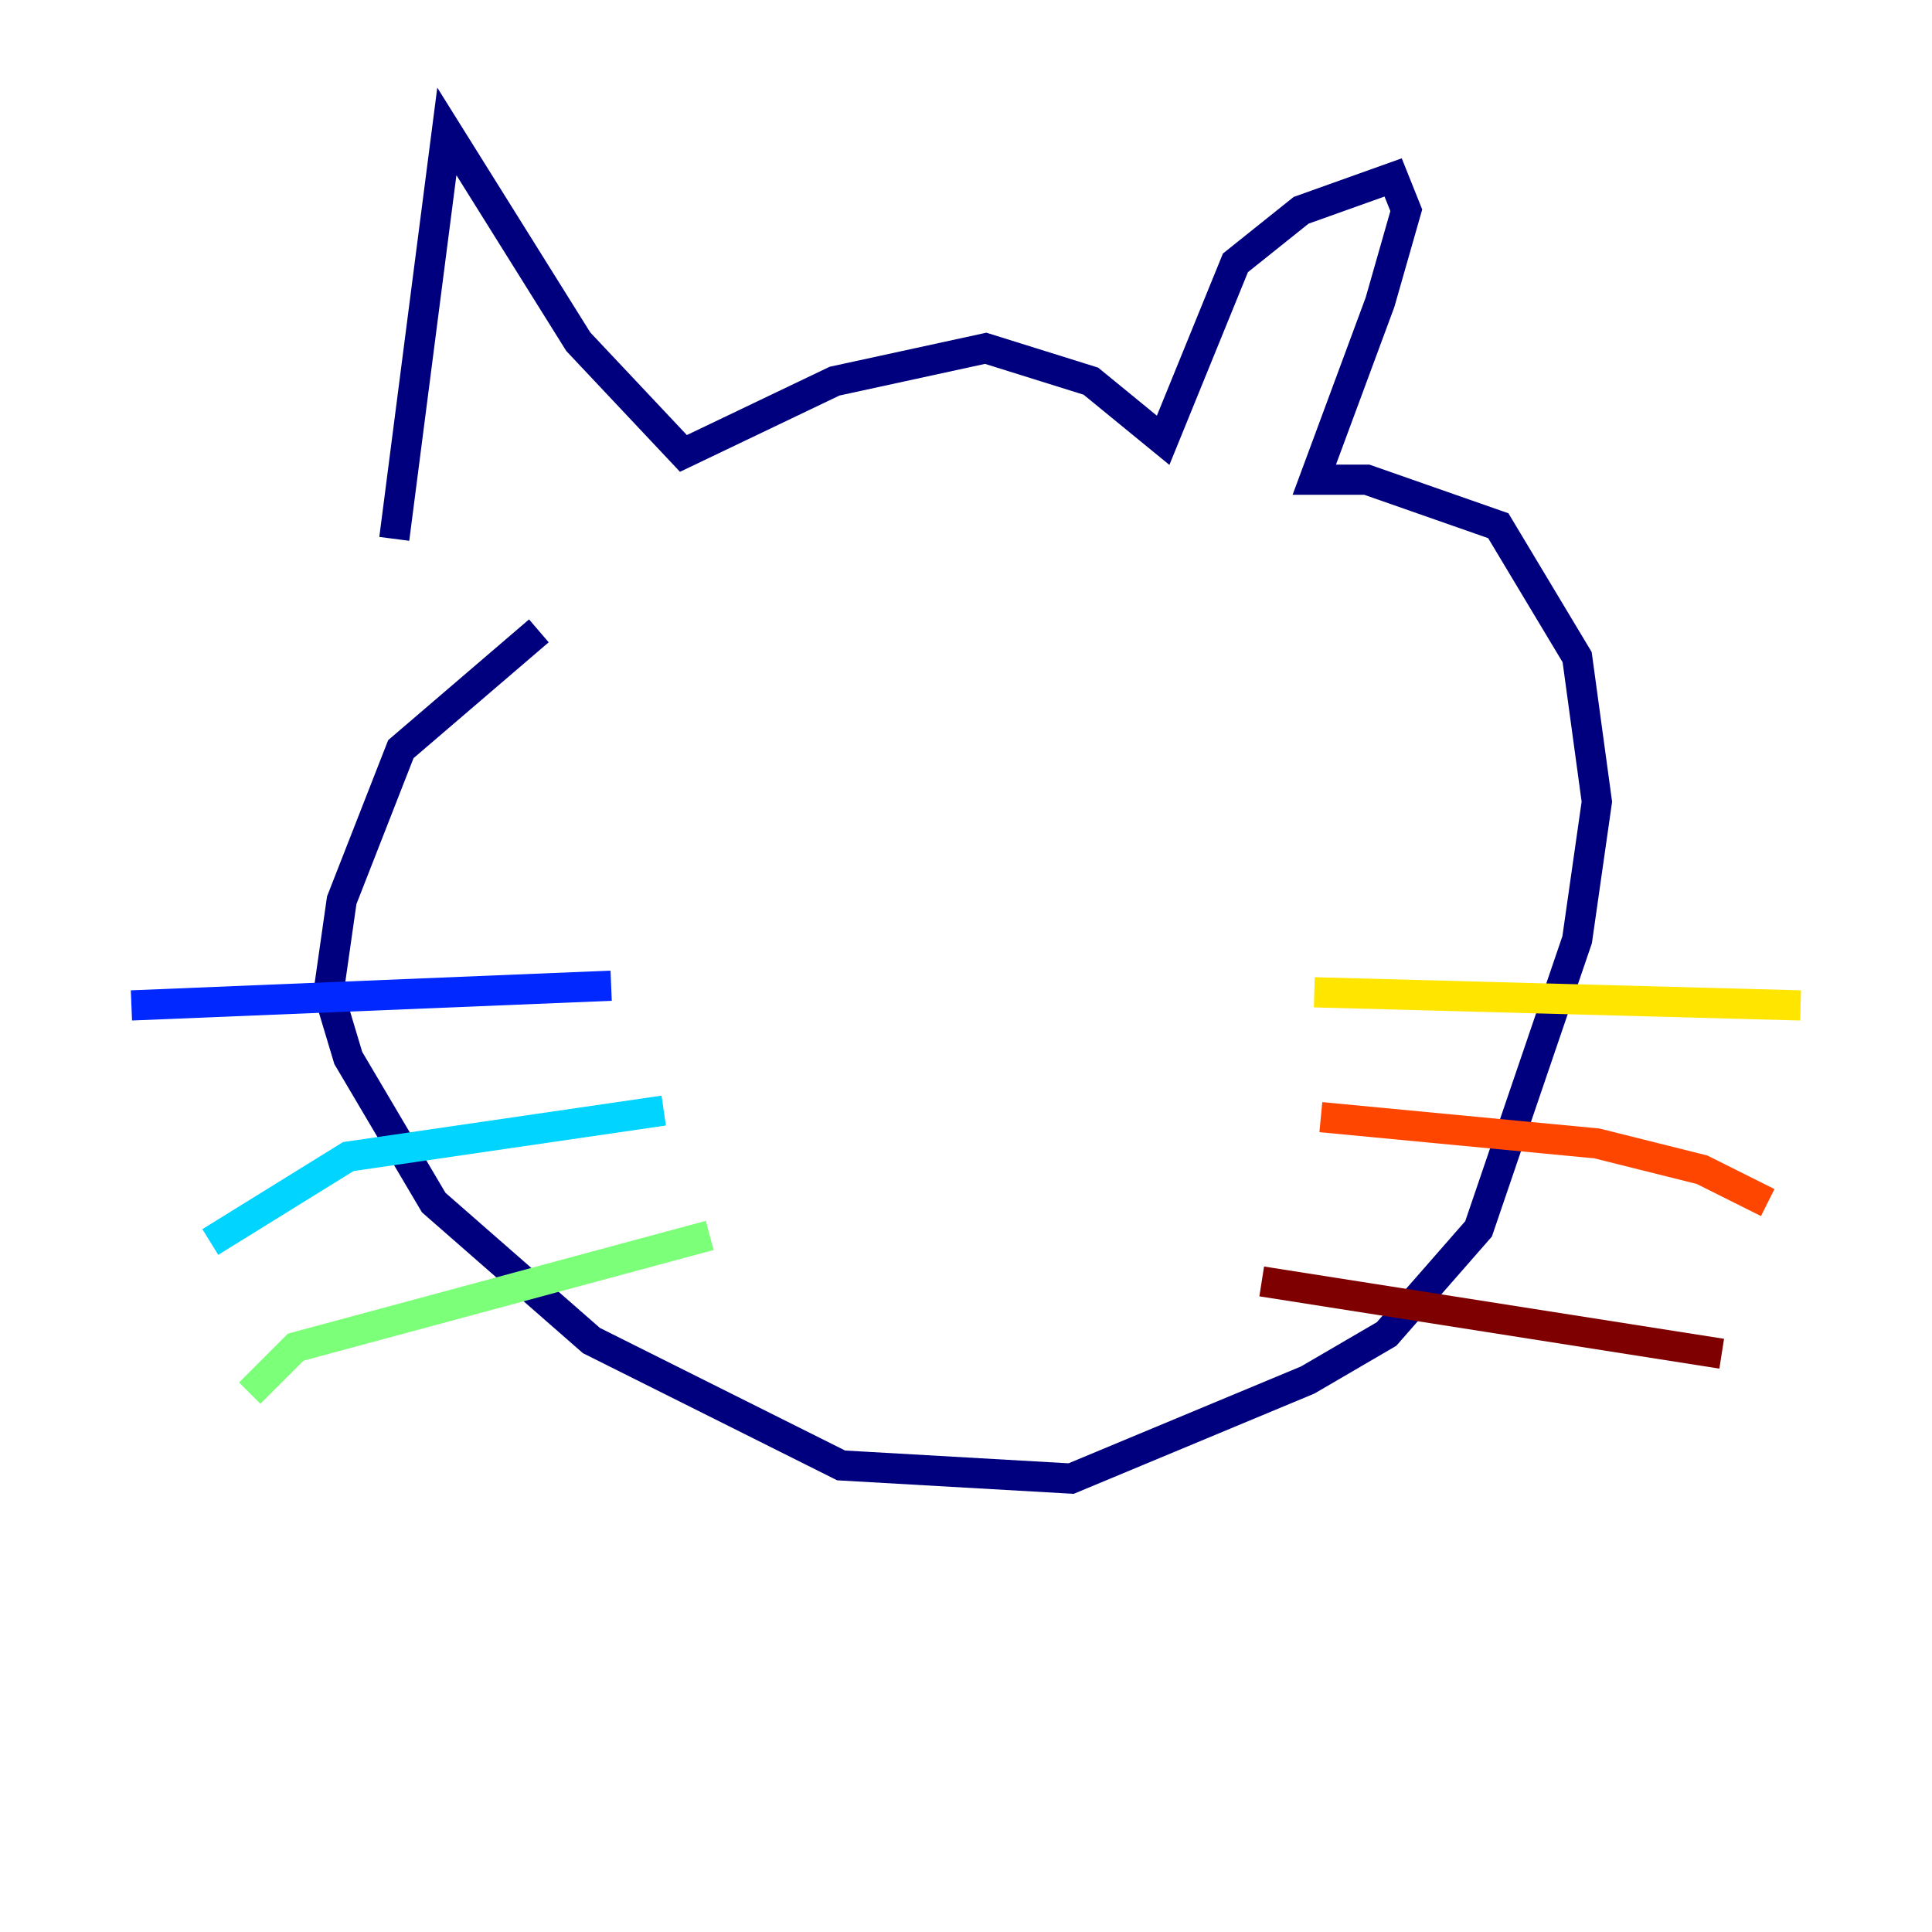 <?xml version="1.0" encoding="utf-8" ?>
<svg baseProfile="tiny" height="128" version="1.2" viewBox="0,0,128,128" width="128" xmlns="http://www.w3.org/2000/svg" xmlns:ev="http://www.w3.org/2001/xml-events" xmlns:xlink="http://www.w3.org/1999/xlink"><defs /><polyline fill="none" points="26.122,35.701 29.605,8.707 38.313,22.64 45.279,30.041 55.292,25.252 65.306,23.075 72.272,25.252 77.061,29.17 81.85,17.415 86.204,13.932 92.299,11.755 93.17,13.932 91.429,20.027 87.075,31.782 90.558,31.782 99.265,34.83 104.49,43.537 105.796,53.116 104.49,62.258 97.959,81.415 91.864,88.381 86.639,91.429 70.966,97.959 55.728,97.088 39.184,88.816 28.735,79.674 23.075,70.095 21.769,65.742 22.64,59.646 26.558,49.633 35.701,41.796" stroke="#00007f" stroke-width="2" /><polyline fill="none" points="40.49,65.306 8.707,66.612" stroke="#0028ff" stroke-width="2" /><polyline fill="none" points="43.973,73.578 23.075,76.626 13.932,82.286" stroke="#00d4ff" stroke-width="2" /><polyline fill="none" points="47.02,81.85 19.592,89.252 16.544,92.299" stroke="#7cff79" stroke-width="2" /><polyline fill="none" points="87.075,65.742 119.293,66.612" stroke="#ffe500" stroke-width="2" /><polyline fill="none" points="87.51,74.014 105.796,75.755 112.762,77.497 117.116,79.674" stroke="#ff4600" stroke-width="2" /><polyline fill="none" points="83.592,84.898 114.068,89.687" stroke="#7f0000" stroke-width="2" /></svg>